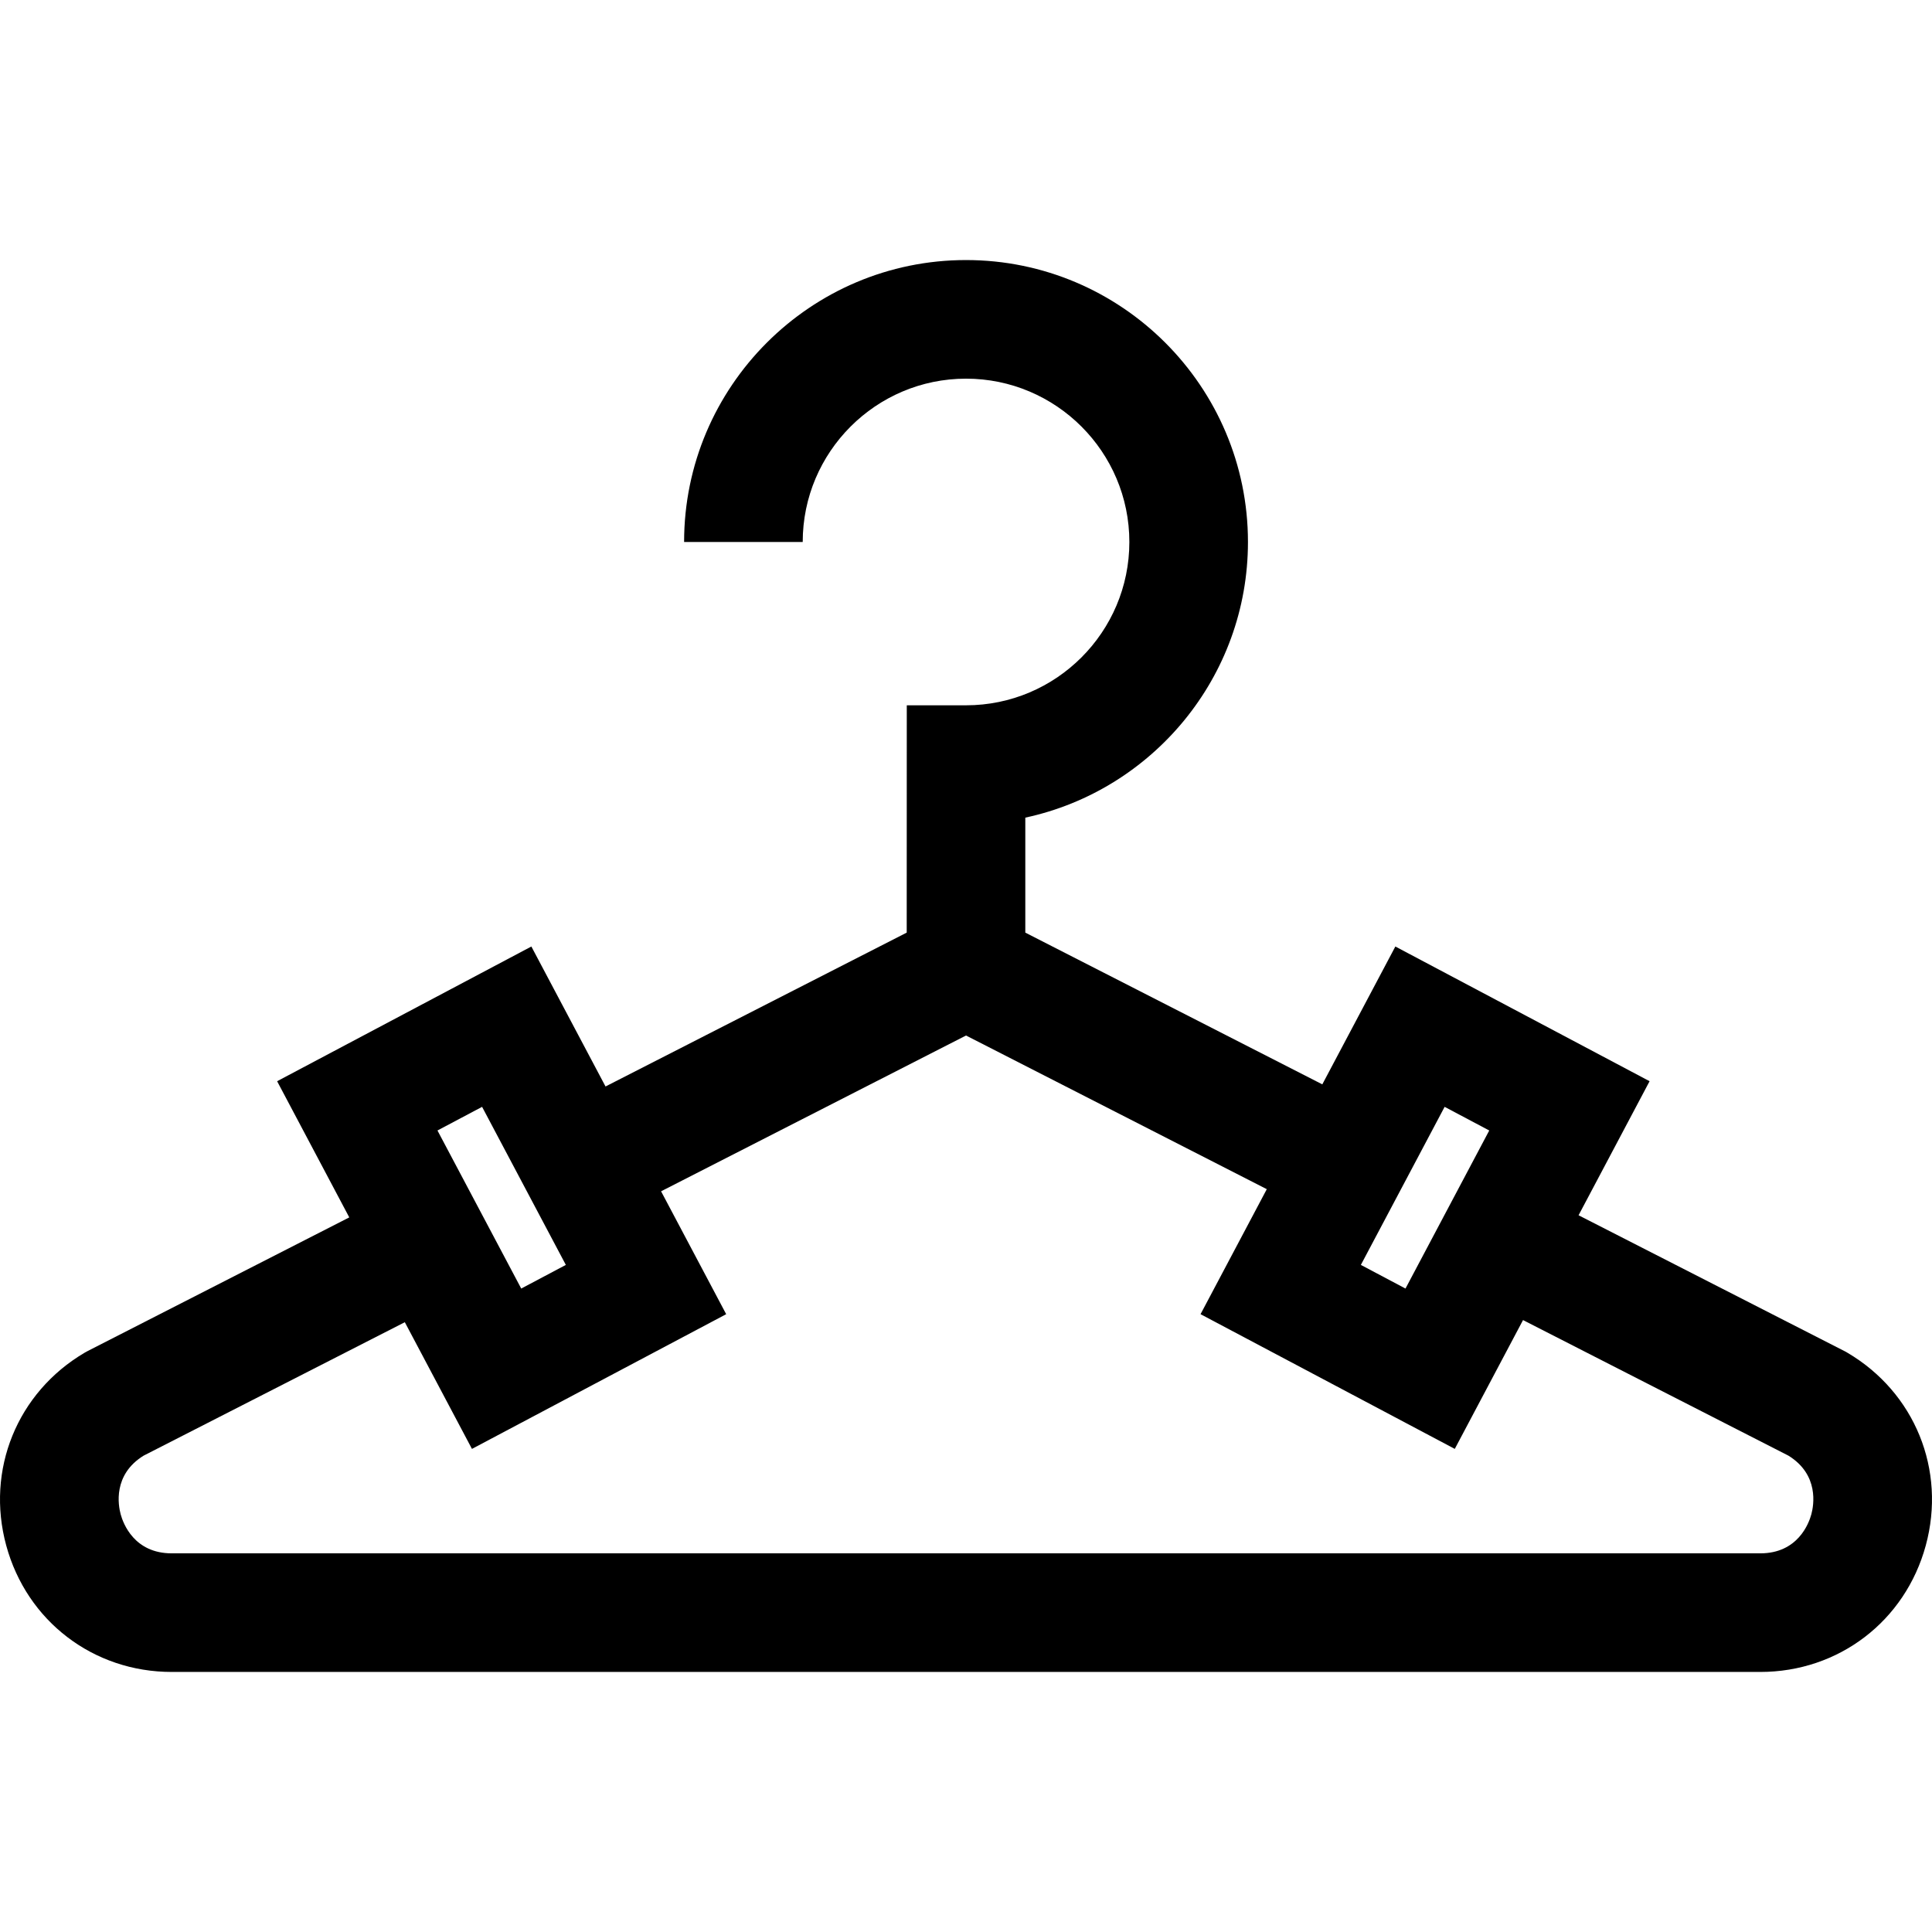 <?xml version="1.0" encoding="iso-8859-1"?>
<!-- Generator: Adobe Illustrator 19.0.0, SVG Export Plug-In . SVG Version: 6.00 Build 0)  -->
<svg xmlns="http://www.w3.org/2000/svg" xmlns:xlink="http://www.w3.org/1999/xlink" version="1.1" id="Layer_1" x="0px" y="0px" viewBox="0 0 512.001 512.001" style="enable-background:new 0 0 512.001 512.001;" xml:space="preserve">
<g>
	<g>
		<path d="M489.555,358.47l-0.404-0.238l-70.814-36.175l18.822-35.523l-67.375-35.699l-19.356,36.531l-78.71-40.212v-30.471    c33.681-7.234,59.004-37.241,59.004-73.052c0-41.197-33.517-74.714-74.714-74.714c-41.197,0-74.714,33.517-74.714,74.714h31.433    c0-23.865,19.416-43.282,43.282-43.282c23.865,0,43.282,19.416,43.282,43.282c0,23.865-19.416,43.282-43.282,43.282h-15.702    l-0.019,60.242l-79.817,40.775l-19.655-37.094L73.44,286.535l19.121,36.087L23.269,358.02l-0.821,0.451    C4.551,369.004-3.807,389.543,1.652,409.58c5.46,20.04,23.083,33.504,43.854,33.504h420.988c20.771,0,38.395-13.465,43.854-33.504    C515.809,389.542,507.451,369.003,489.555,358.47z M382.841,293.326l11.825,6.266l-22.196,41.888l-11.825-6.266L382.841,293.326z     M127.759,293.326l22.196,41.888l-11.825,6.266l-22.196-41.888L127.759,293.326z M480.022,401.319    c-0.66,2.423-3.588,10.333-13.526,10.333H45.508c-9.939,0-12.866-7.909-13.526-10.334c-0.651-2.39-2.108-10.496,6.071-15.553    l69.229-35.366l17.79,33.574l67.375-35.699l-17.255-32.567l80.813-41.285l79.708,40.721l-17.556,33.13l67.375,35.699    l18.087-34.137l70.335,35.93C482.13,390.819,480.674,398.927,480.022,401.319z"/>
	</g>
</g>
<g>
</g>
<g>
</g>
<g>
</g>
<g>
</g>
<g>
</g>
<g>
</g>
<g>
</g>
<g>
</g>
<g>
</g>
<g>
</g>
<g>
</g>
<g>
</g>
<g>
</g>
<g>
</g>
<g>
</g>
</svg>
